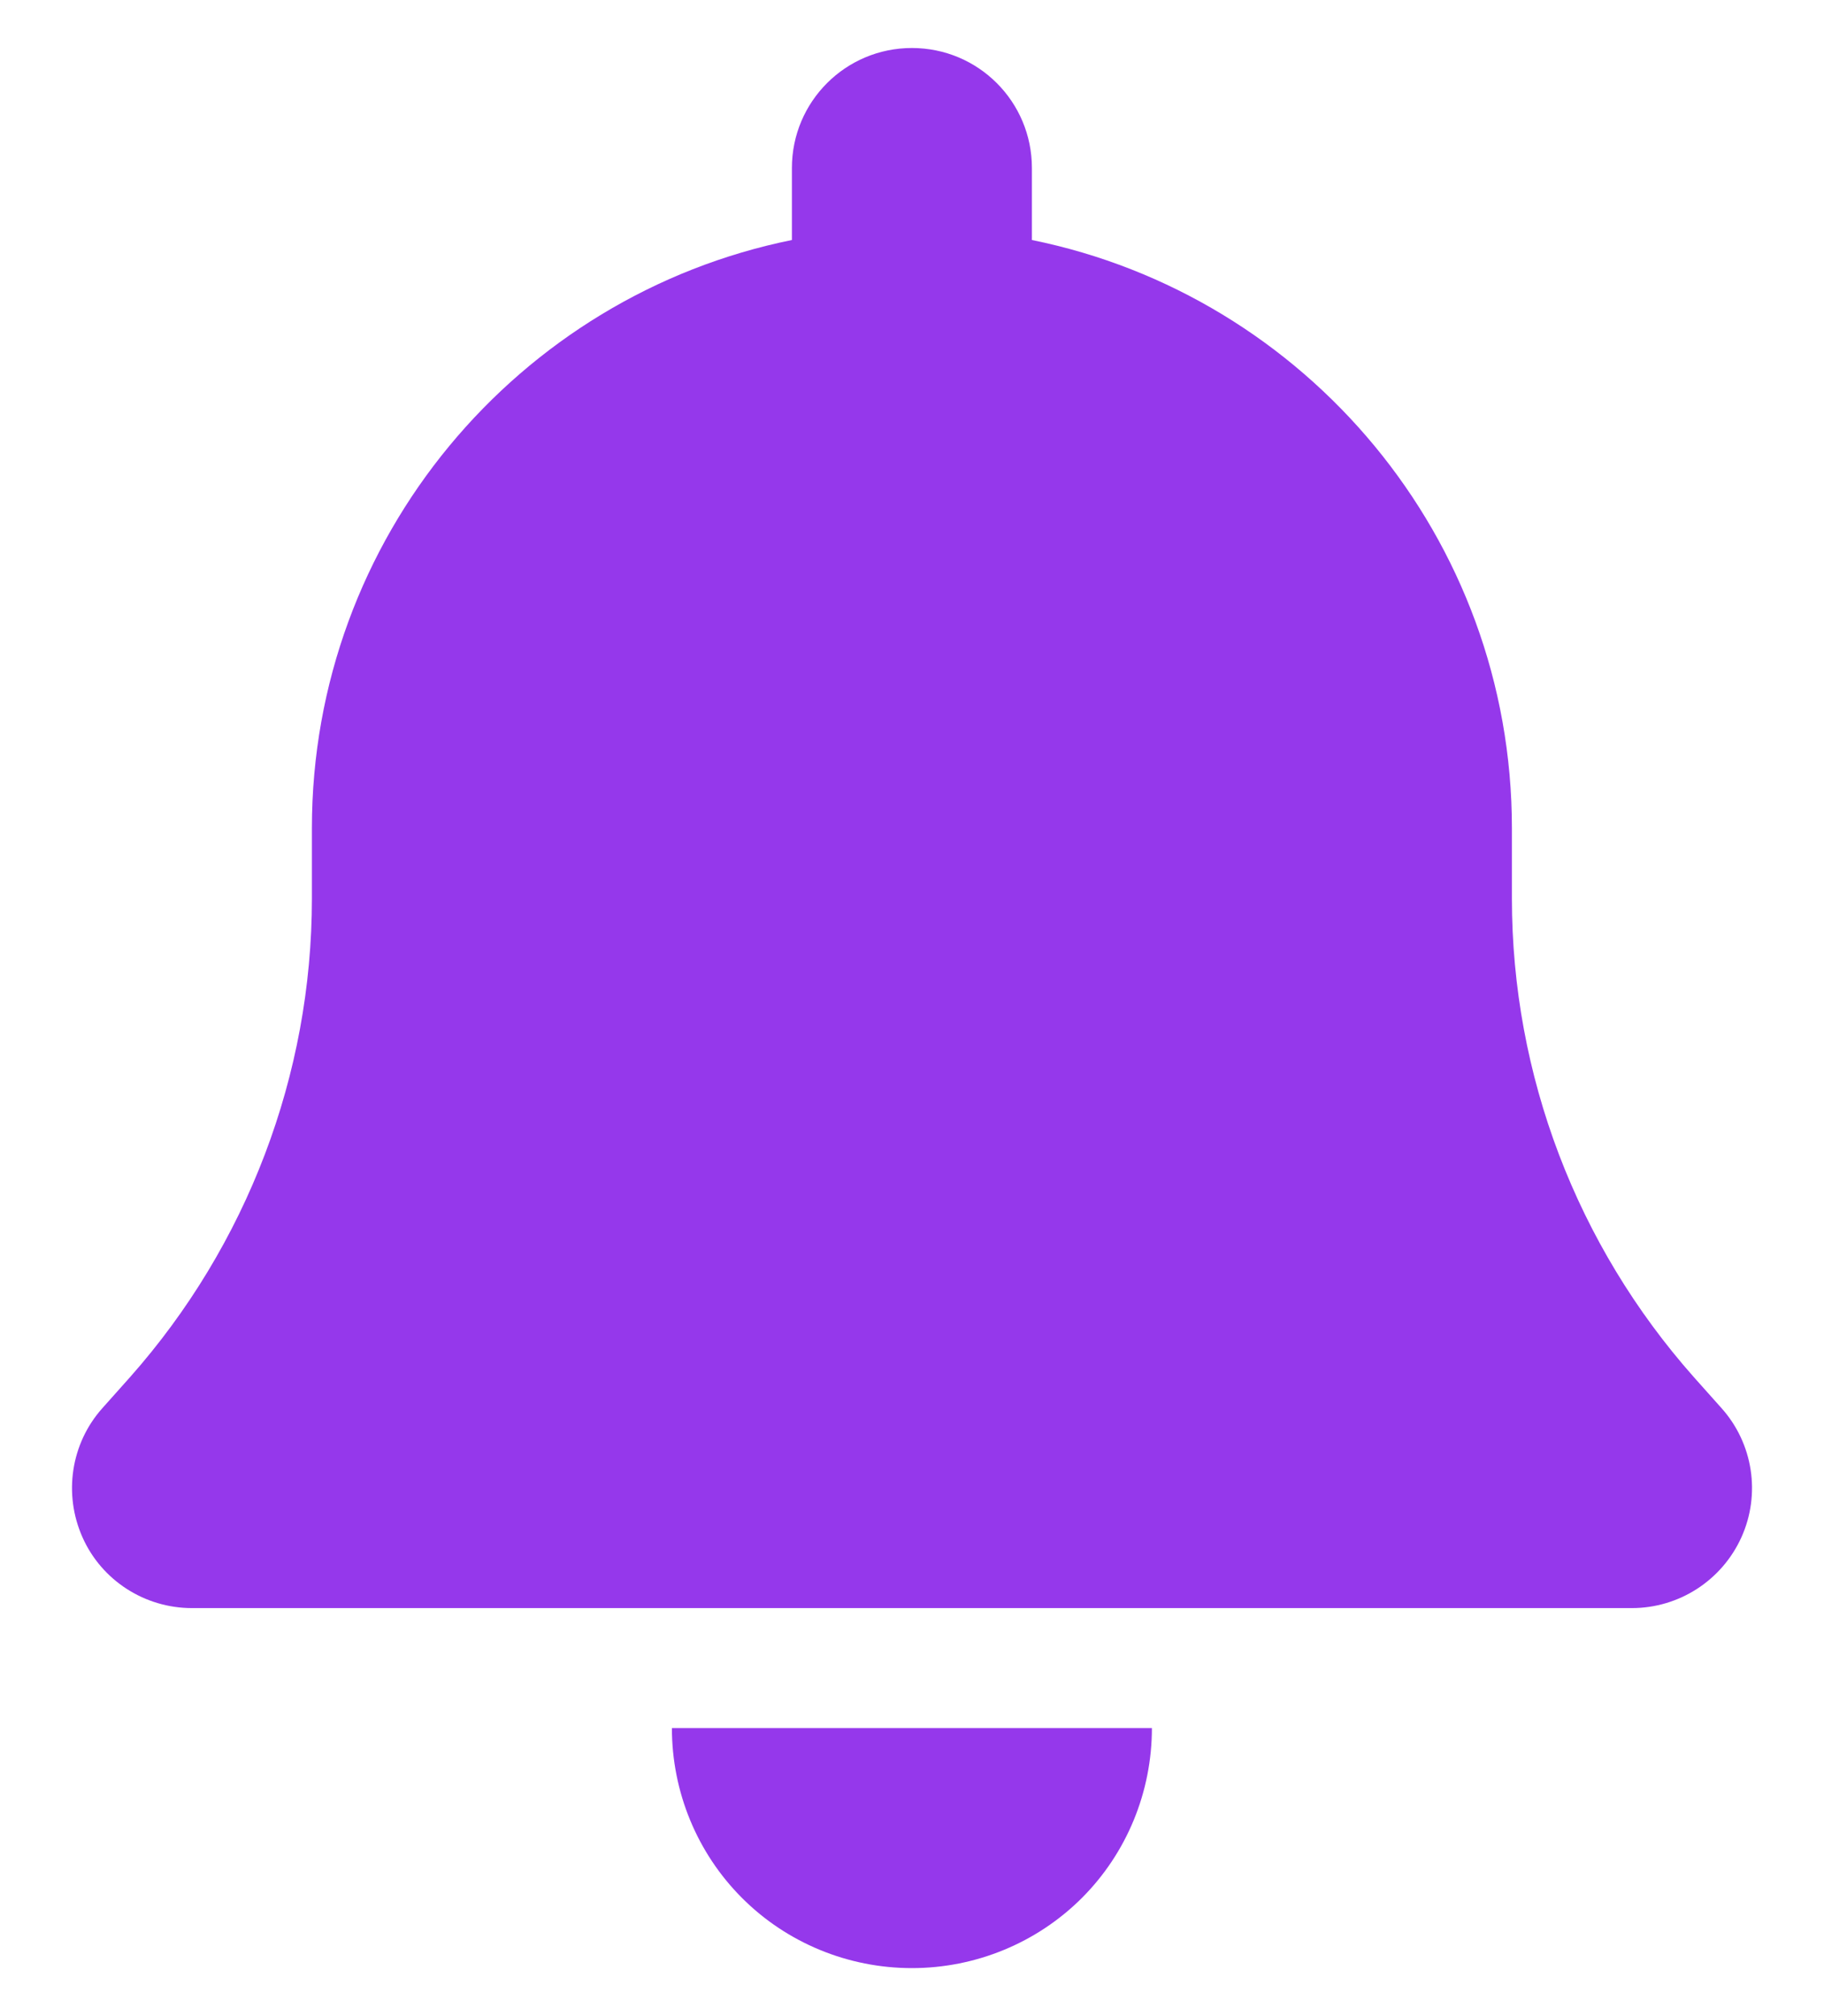<svg width="19" height="21" viewBox="0 0 19 21" fill="none" xmlns="http://www.w3.org/2000/svg">
<path d="M9.499 0.5C8.808 0.5 8.249 1.059 8.249 1.75V2.5C5.398 3.078 3.249 5.602 3.249 8.625V9.359C3.249 11.195 2.573 12.969 1.355 14.344L1.066 14.668C0.738 15.035 0.659 15.562 0.859 16.012C1.058 16.461 1.507 16.75 1.999 16.75H16.999C17.491 16.75 17.937 16.461 18.14 16.012C18.343 15.562 18.261 15.035 17.933 14.668L17.644 14.344C16.425 12.969 15.749 11.199 15.749 9.359V8.625C15.749 5.602 13.601 3.078 10.749 2.5V1.75C10.749 1.059 10.191 0.5 9.499 0.5ZM11.269 19.77C11.738 19.301 11.999 18.664 11.999 18H9.499H6.999C6.999 18.664 7.261 19.301 7.73 19.77C8.198 20.238 8.835 20.5 9.499 20.5C10.163 20.5 10.8 20.238 11.269 19.77Z" fill="#9538EB"/>
</svg>
